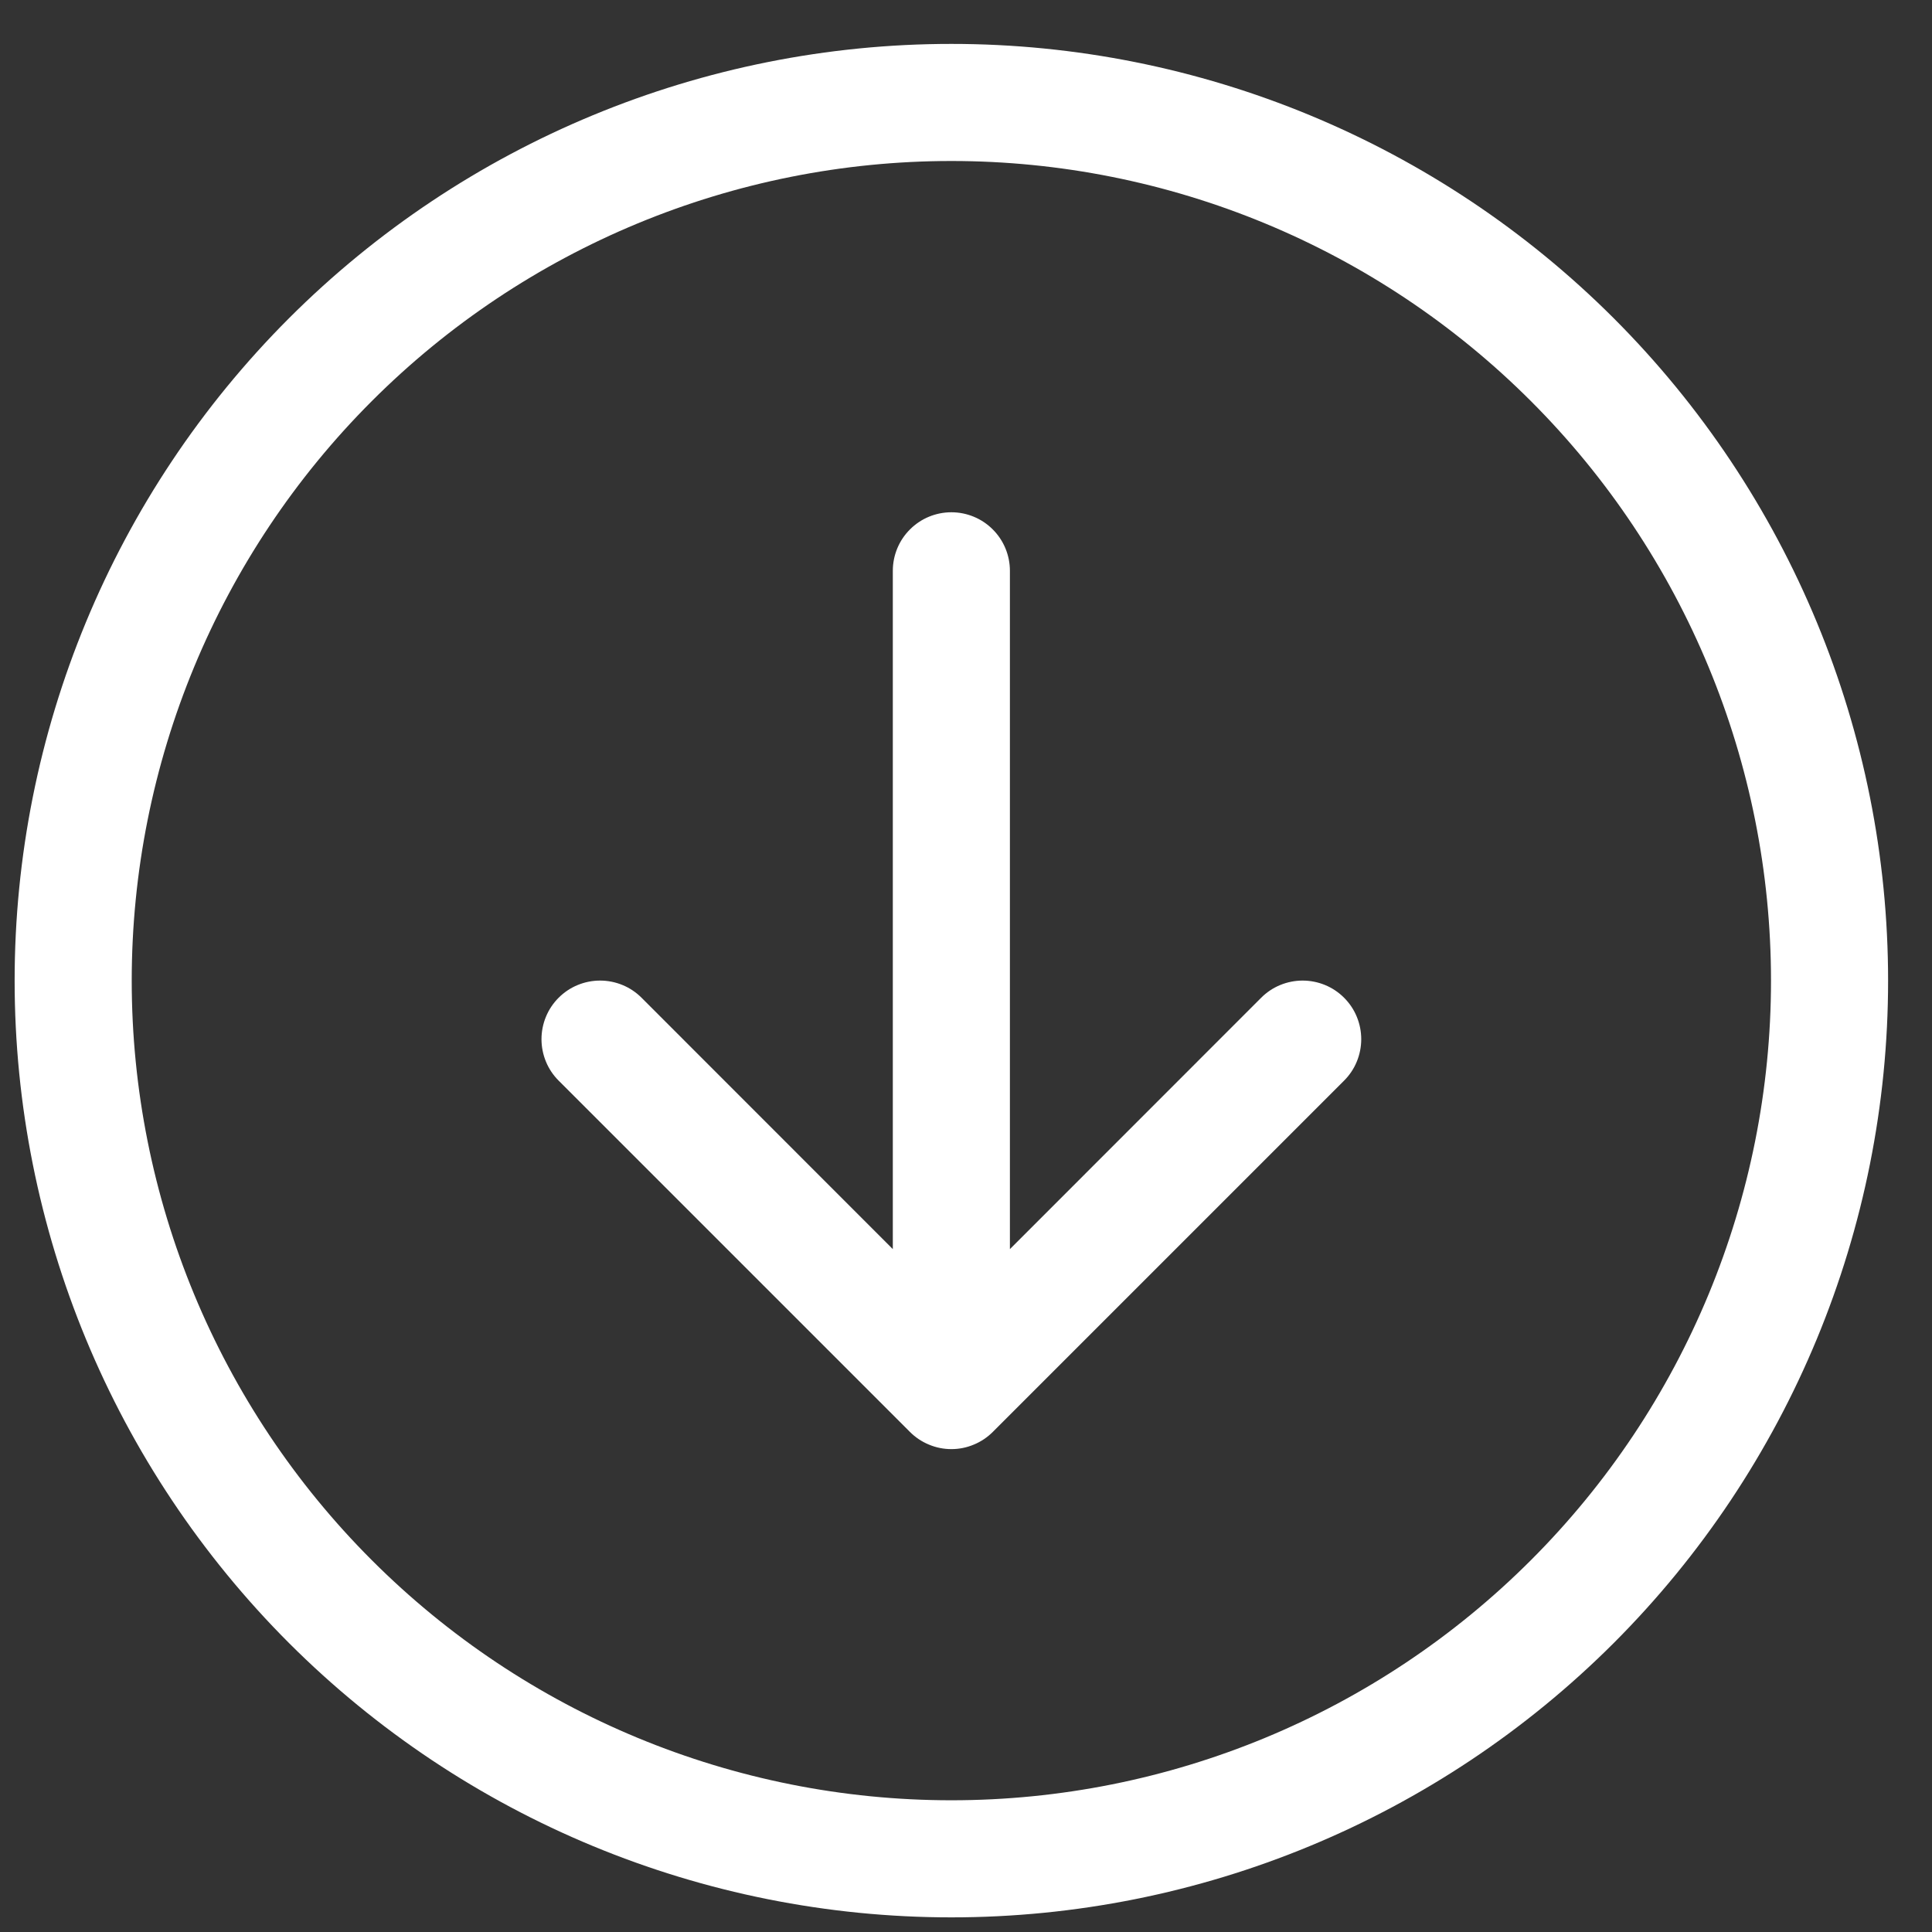 <svg width="33" height="33" viewBox="0 0 33 33" fill="none" xmlns="http://www.w3.org/2000/svg">
<rect x="0" y="0" width="33" height="33" fill="#333333" stroke="none"/>
<path fill-rule="evenodd" clip-rule="evenodd" d="M16.25 2.75C12.537 2.75 8.976 4.225 6.351 6.851C3.725 9.476 2.25 13.037 2.25 16.75C2.25 20.463 3.725 24.024 6.351 26.649C8.976 29.275 12.537 30.75 16.25 30.75C19.963 30.75 23.524 29.275 26.149 26.649C28.775 24.024 30.25 20.463 30.25 16.75C30.25 13.037 28.775 9.476 26.149 6.851C23.524 4.225 19.963 2.75 16.25 2.75ZM16.25 32.75C12.007 32.75 7.937 31.064 4.936 28.064C1.936 25.063 0.25 20.994 0.25 16.75C0.25 12.507 1.936 8.437 4.936 5.436C7.937 2.436 12.007 0.75 16.25 0.75C20.494 0.75 24.563 2.436 27.564 5.436C30.564 8.437 32.25 12.507 32.25 16.75C32.25 20.994 30.564 25.063 27.564 28.064C24.563 31.064 20.494 32.75 16.25 32.75ZM17.25 9.75C17.25 9.485 17.145 9.23 16.957 9.043C16.77 8.855 16.515 8.75 16.25 8.75C15.985 8.75 15.73 8.855 15.543 9.043C15.355 9.23 15.25 9.485 15.25 9.75L15.25 21.336L10.958 17.042C10.865 16.949 10.755 16.875 10.633 16.825C10.512 16.775 10.382 16.749 10.25 16.749C10.118 16.749 9.988 16.775 9.867 16.825C9.745 16.875 9.635 16.949 9.542 17.042C9.449 17.135 9.375 17.245 9.325 17.367C9.275 17.488 9.249 17.619 9.249 17.75C9.249 17.881 9.275 18.012 9.325 18.133C9.375 18.255 9.449 18.365 9.542 18.458L15.542 24.458C15.635 24.551 15.745 24.625 15.867 24.675C15.988 24.726 16.119 24.752 16.25 24.752C16.381 24.752 16.512 24.726 16.633 24.675C16.755 24.625 16.865 24.551 16.958 24.458L22.958 18.458C23.051 18.365 23.125 18.255 23.175 18.133C23.225 18.012 23.251 17.881 23.251 17.75C23.251 17.619 23.225 17.488 23.175 17.367C23.125 17.245 23.051 17.135 22.958 17.042C22.865 16.949 22.755 16.875 22.633 16.825C22.512 16.775 22.381 16.749 22.25 16.749C22.119 16.749 21.988 16.775 21.867 16.825C21.745 16.875 21.635 16.949 21.542 17.042L17.25 21.336L17.25 9.75Z" fill="white"/>
</svg>
